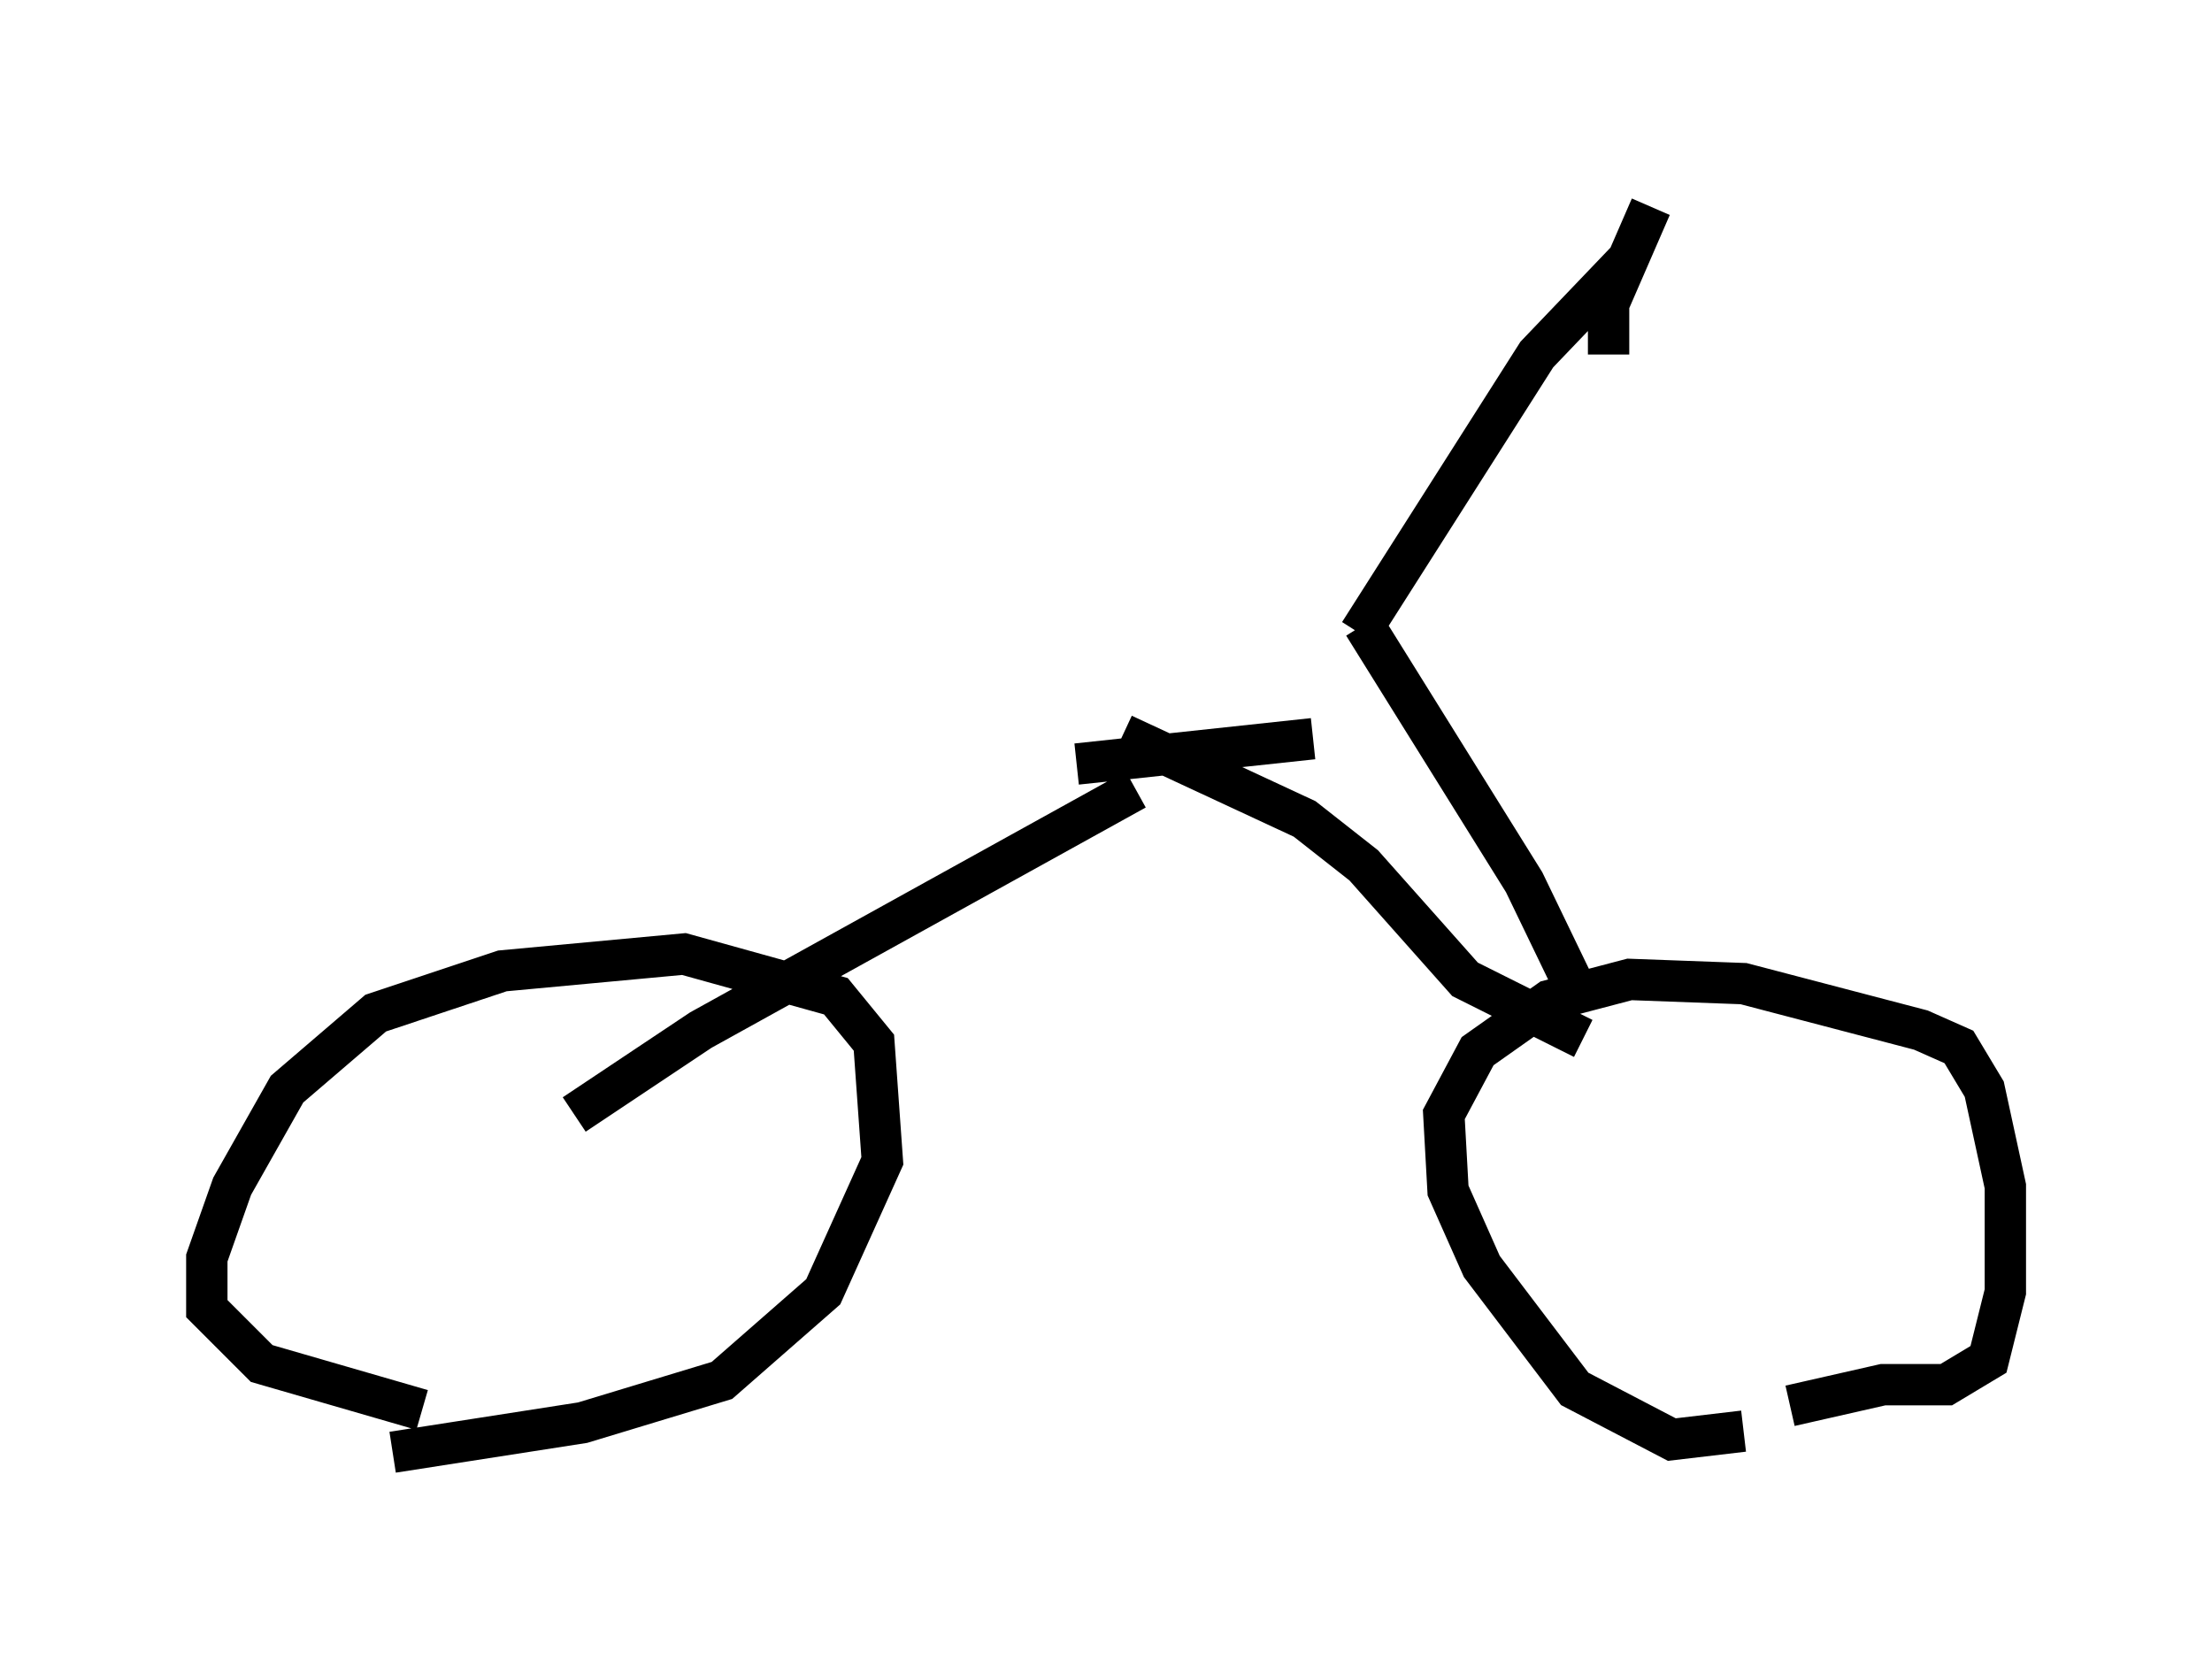<?xml version="1.0" encoding="utf-8" ?>
<svg baseProfile="full" height="40.115" version="1.1" width="53.488" xmlns="http://www.w3.org/2000/svg" xmlns:ev="http://www.w3.org/2001/xml-events" xmlns:xlink="http://www.w3.org/1999/xlink"><defs /><rect fill="white" height="40.115" width="53.488" x="0" y="0" /><path d="M12.861, 34.502 m-2.654, -0.408 l-3.879, -1.123 -1.327, -1.327 l0.0, -1.225 0.613, -1.735 l1.327, -2.348 2.144, -1.838 l3.063, -1.021 4.39, -0.408 l3.675, 1.021 0.919, 1.123 l0.204, 2.858 -1.429, 3.165 l-2.45, 2.144 -3.369, 1.021 l-4.594, 0.715 m32.667, -0.51 l-1.735, 0.204 -2.348, -1.225 l-2.246, -2.96 -0.817, -1.838 l-0.102, -1.838 0.817, -1.531 l1.735, -1.225 1.94, -0.51 l2.756, 0.102 4.288, 1.123 l0.919, 0.408 0.613, 1.021 l0.51, 2.348 0.0, 2.552 l-0.408, 1.633 -1.021, 0.613 l-1.531, 0.0 -2.246, 0.51 m-29.4, -7.044 l3.063, -2.042 10.515, -5.819 m-1.429, -0.613 l5.717, -0.613 m-4.594, -0.102 l4.39, 2.042 1.429, 1.123 l2.45, 2.756 2.858, 1.429 m0.0, -0.817 l-1.429, -2.96 -3.879, -6.227 m-0.102, 0.204 l4.288, -6.738 2.246, -2.348 m0.51, -1.225 l-1.021, 2.348 0.0, 1.225 " fill="none" stroke="black" stroke-width="1" /></svg>